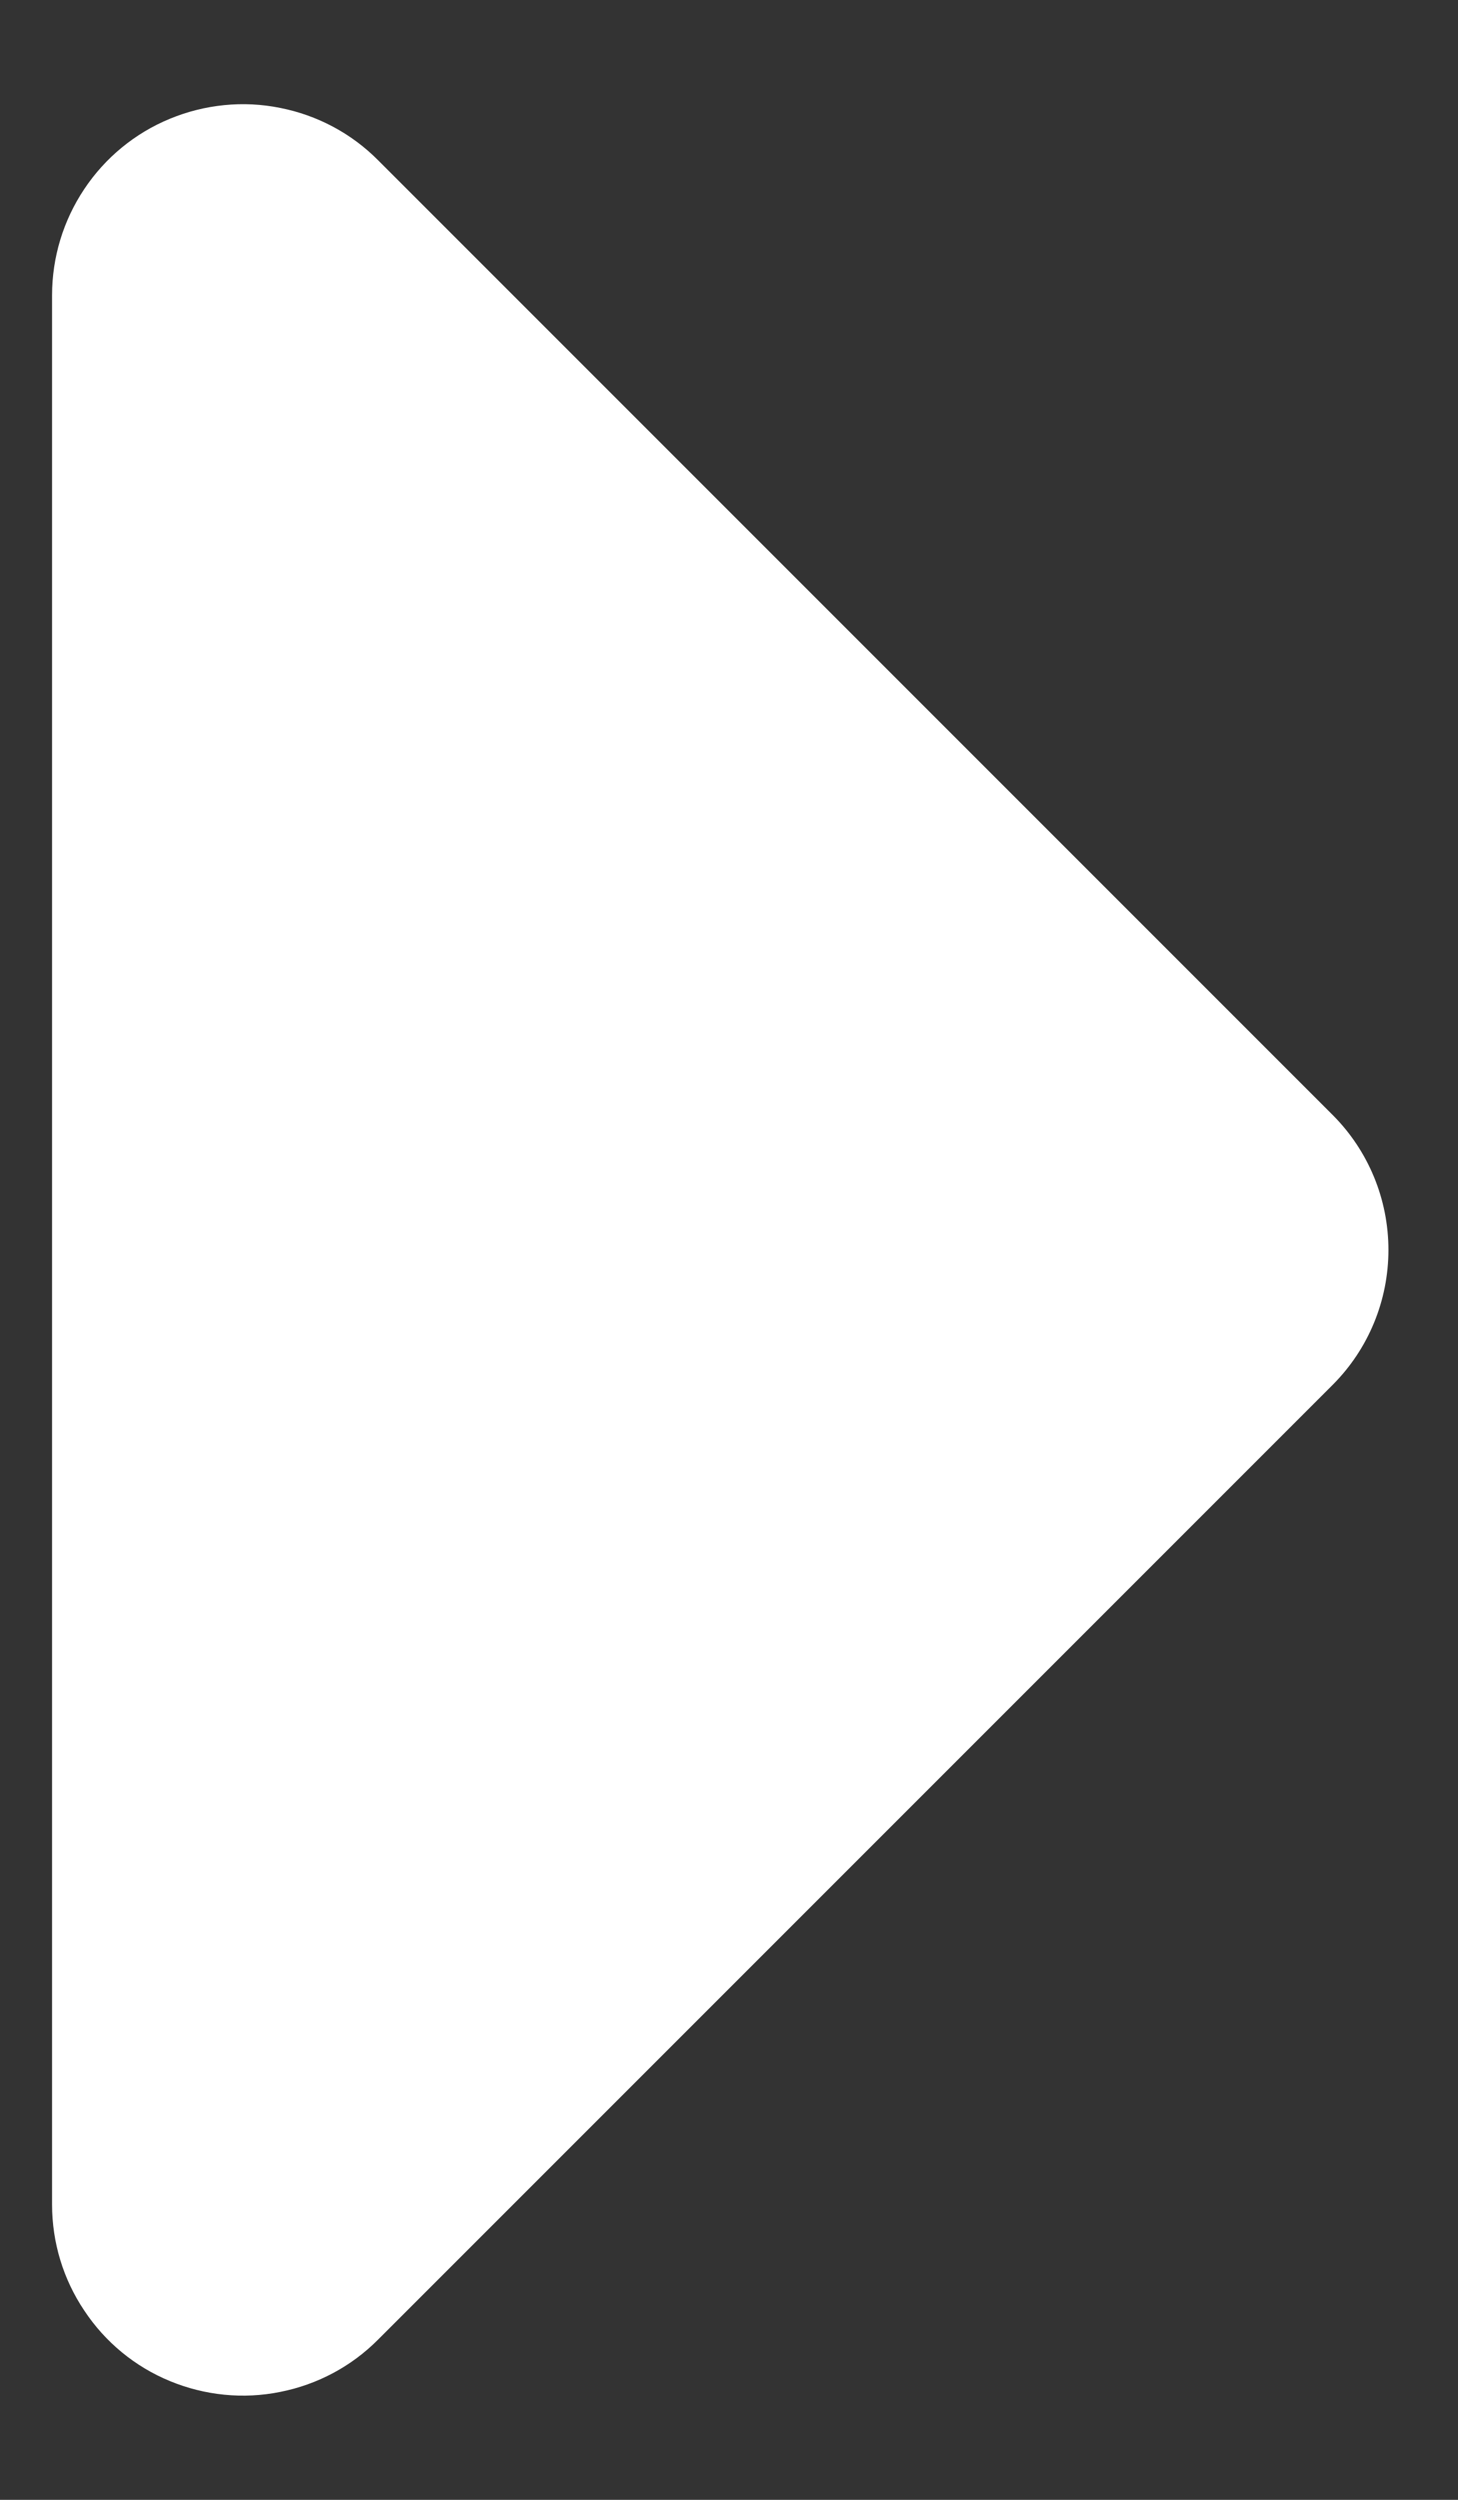 <svg width="7" height="12" viewBox="0 0 7 12" fill="none" xmlns="http://www.w3.org/2000/svg">
<rect x="0" y="0" width="7" height="12" fill="#333333" stroke="none"/>
<path fill-rule="evenodd" clip-rule="evenodd" d="M0.25 10.583C0.25 10.765 0.304 10.942 0.405 11.092C0.505 11.243 0.648 11.361 0.816 11.43C0.983 11.499 1.168 11.518 1.345 11.482C1.523 11.447 1.687 11.36 1.815 11.231L6.398 6.648C6.57 6.476 6.666 6.243 6.666 6C6.666 5.757 6.57 5.524 6.398 5.352L1.815 0.769C1.687 0.64 1.523 0.553 1.345 0.518C1.168 0.482 0.983 0.501 0.816 0.57C0.648 0.639 0.505 0.757 0.405 0.907C0.304 1.058 0.25 1.235 0.25 1.417V10.583Z" fill="white"/>
</svg>
